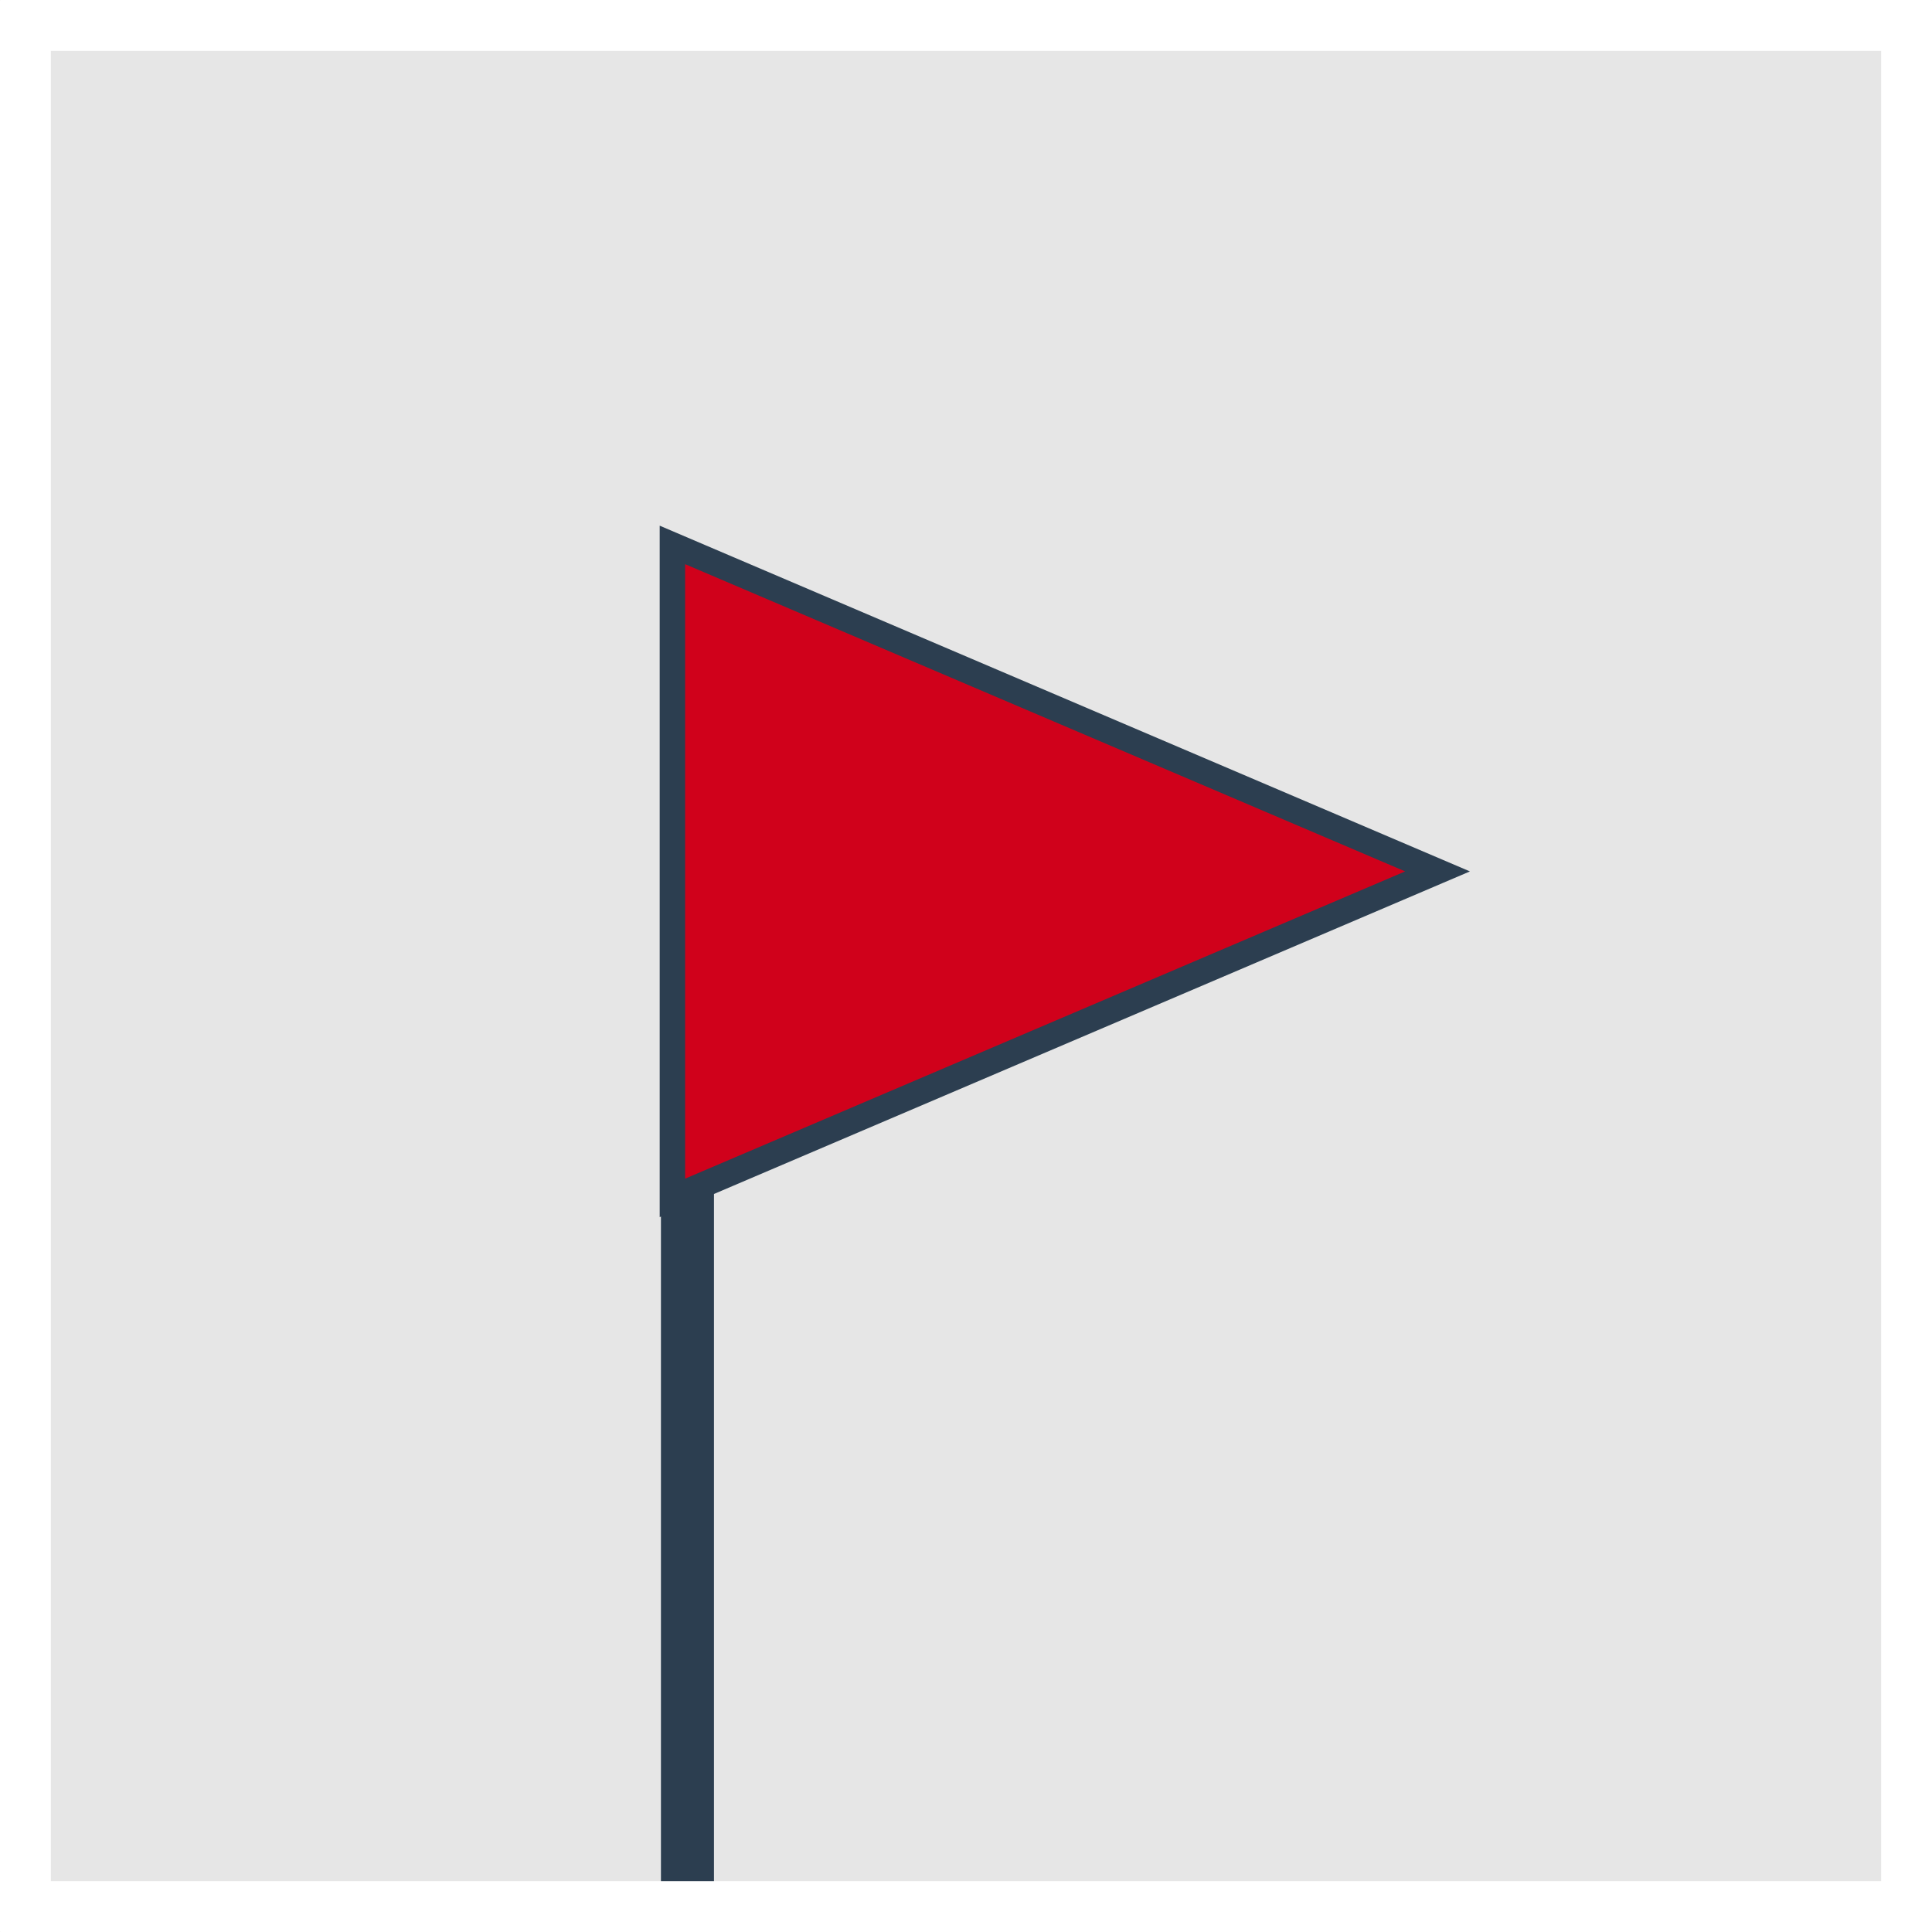 <?xml version="1.0" encoding="UTF-8" standalone="no"?>
<svg width="76px" height="76px" viewBox="0 0 76 76" version="1.1" xmlns="http://www.w3.org/2000/svg" xmlns:xlink="http://www.w3.org/1999/xlink" xmlns:sketch="http://www.bohemiancoding.com/sketch/ns">
    <rect x="0" y="0" width="76" height="76" fill="#808080" stroke="none"/>
    <!-- Generator: Sketch 3.0.4 (8053) - http://www.bohemiancoding.com/sketch -->
    <title>0</title>
    <desc>Created with Sketch.</desc>
    <defs></defs>
    <g id="Page-1" stroke="none" stroke-width="1" fill="none" fill-rule="evenodd" sketch:type="MSPage">
        <g id="0" sketch:type="MSLayerGroup" transform="translate(0, -1)">
            <g id="rect1313_66_" sketch:type="MSShapeGroup">
                <path d="M1,76.001 L1,2 L75.001,2 L75.001,76.001 L1,76.001 Z" id="Shape" fill="#E6E6E6"></path>
                <g id="Shape-+-Triangle-1" transform="translate(26, 22)">
                    <path d="M0,0.885 L0,14.171 L0,54.027 L2.086,54.027 L2.086,24.595 L29.201,13.149 L0,0.885 Z" id="Shape" fill="#2C3E50"></path>
                    <polygon id="Triangle-1" stroke="#2C3E50" fill="#D0011B" transform="translate(15.5, 13.279) rotate(90) translate(-15.5, -13.279) " points="15.5 -1.77 28.343 28.328 2.657 28.328 "></polygon>
                </g>
                <path d="M75.991,1 C75.996,1 76,1.004 76,1.009 L76,76.99 C76,76.996 75.996,77 75.991,77 L0.009,77 C0.004,77 0,76.996 0,76.99 L0,1.009 C0,1.004 0.004,1 0.009,1 L75.991,1 L75.991,1 Z M74,3 L2,3 L2,75 L74,75 L74,3 L74,3 Z" id="Shape" fill="#FFFFFF"></path>
            </g>
        </g>
    </g>
</svg>